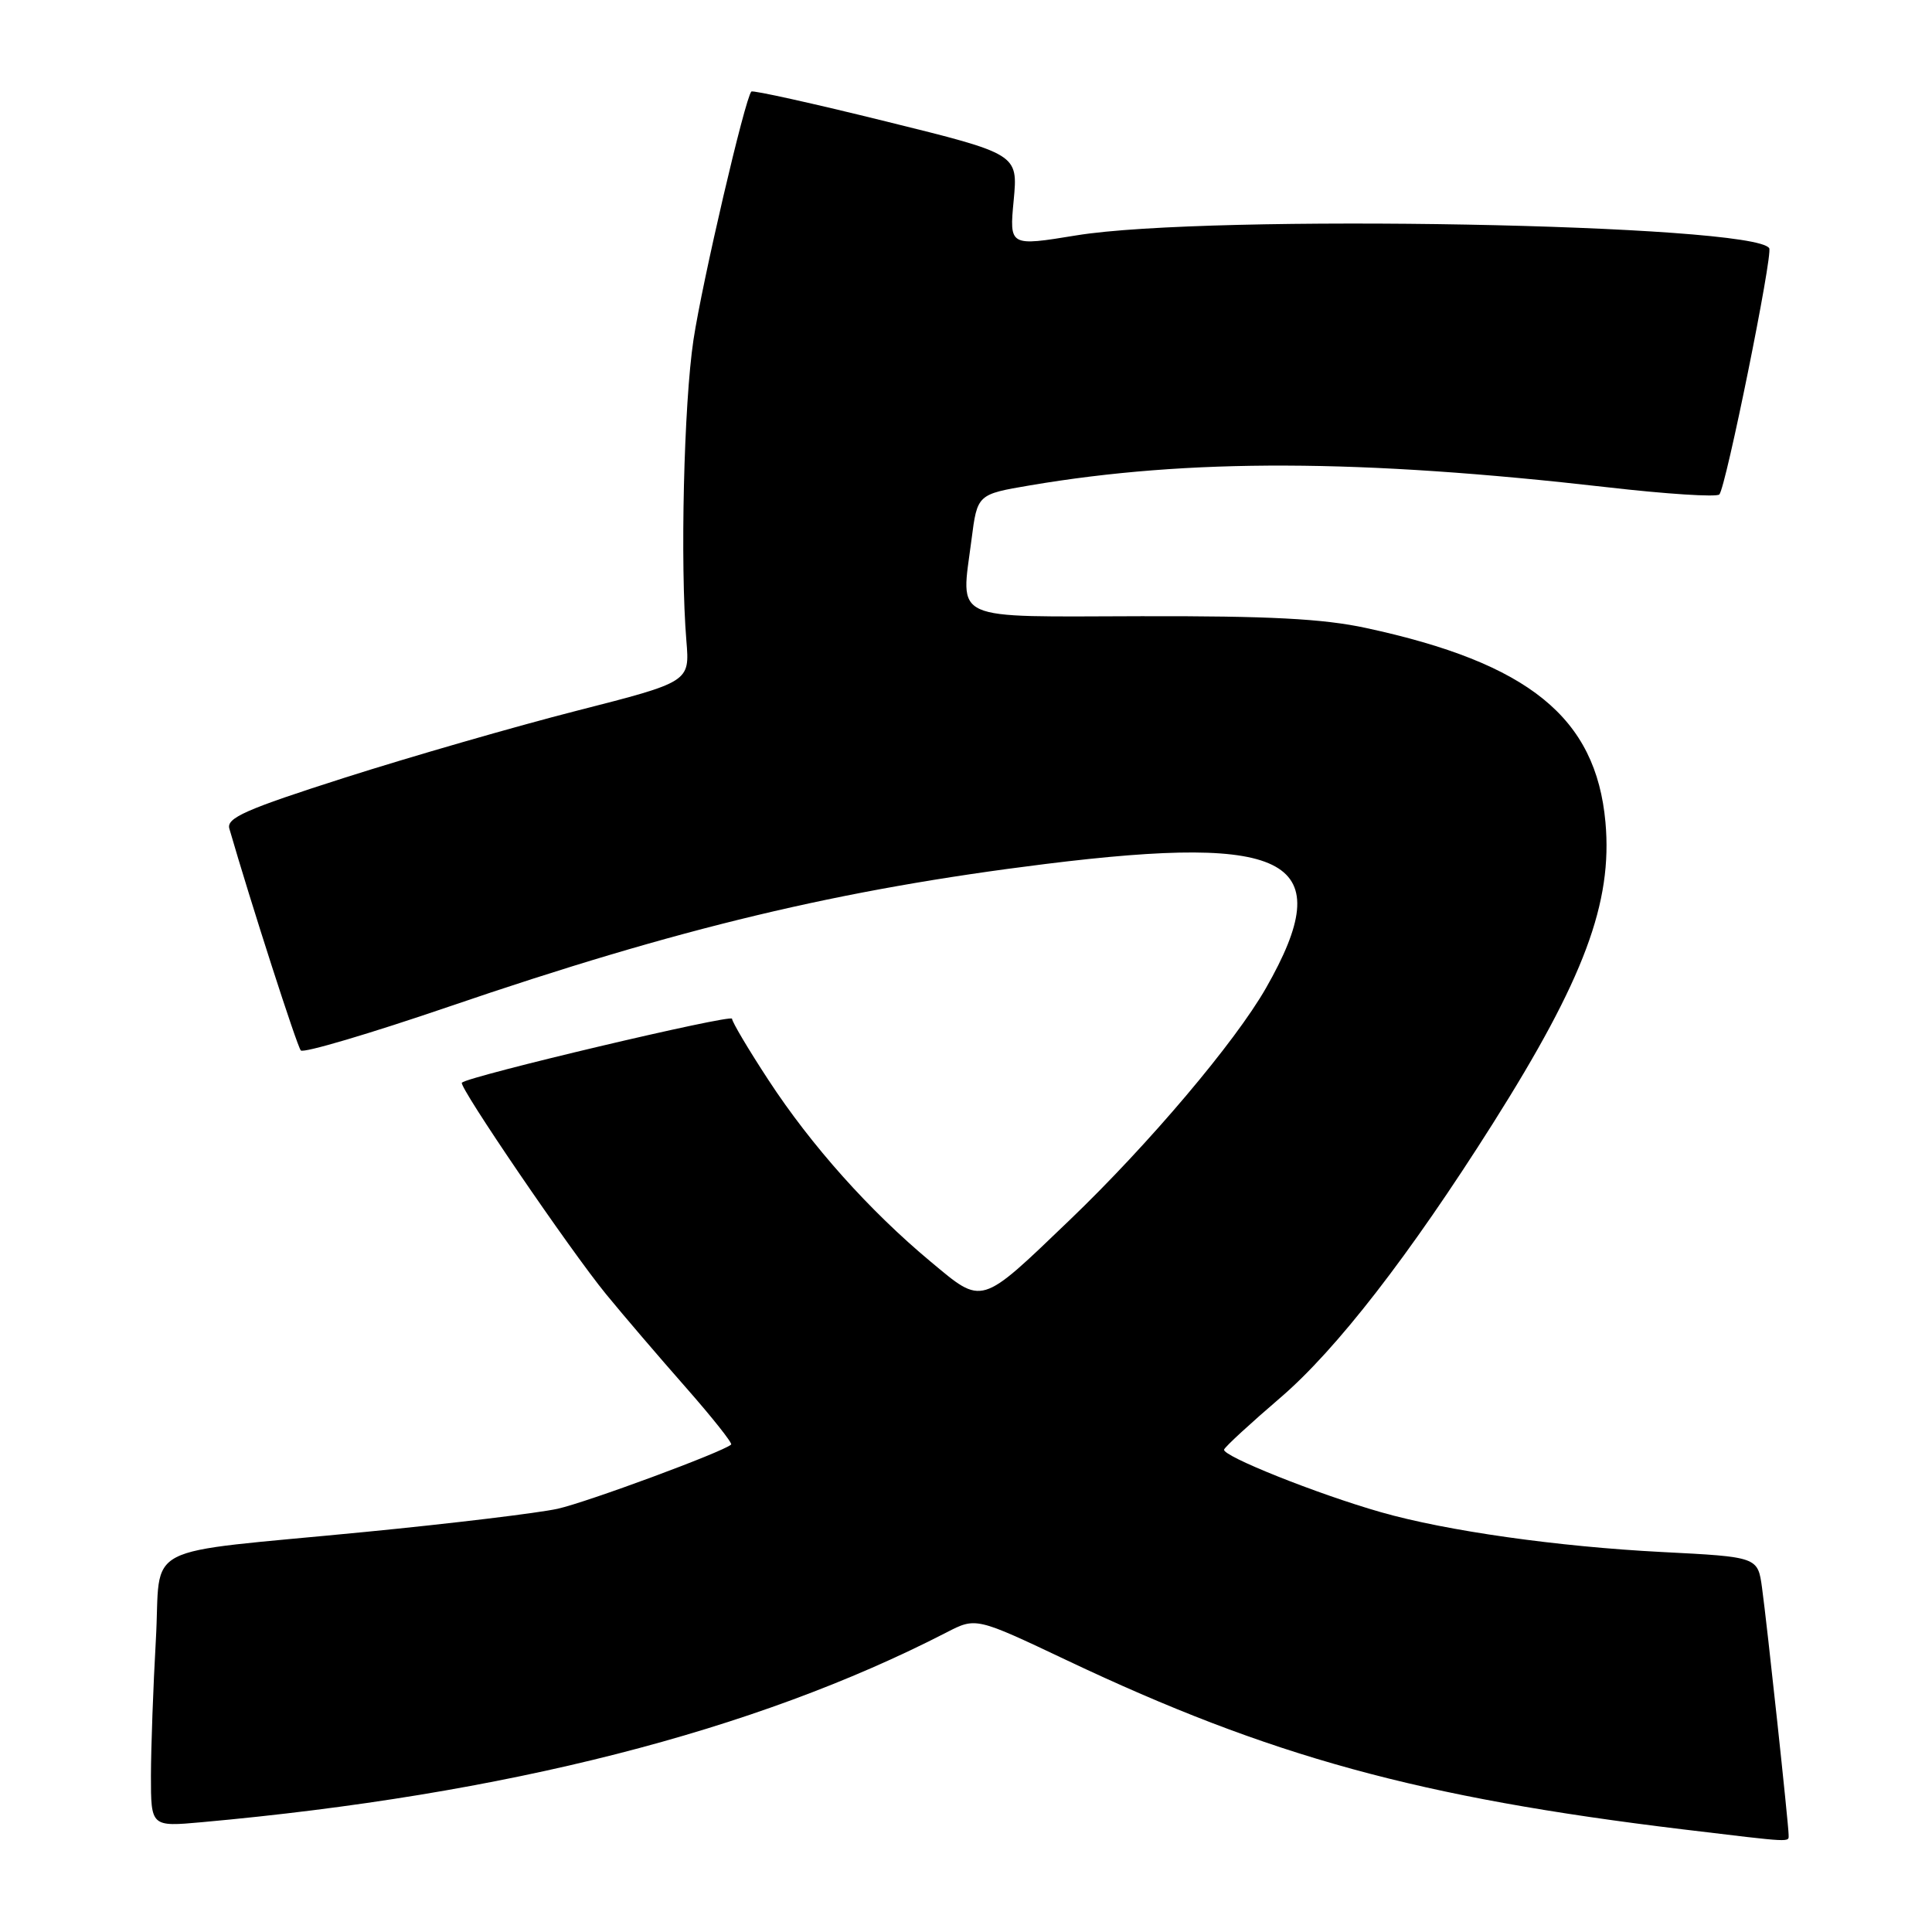 <?xml version="1.0" encoding="UTF-8" standalone="no"?>
<!DOCTYPE svg PUBLIC "-//W3C//DTD SVG 1.1//EN" "http://www.w3.org/Graphics/SVG/1.1/DTD/svg11.dtd" >
<svg xmlns="http://www.w3.org/2000/svg" xmlns:xlink="http://www.w3.org/1999/xlink" version="1.1" viewBox="0 0 256 256">
 <g >
 <path fill="currentColor"
d=" M 237.00 243.10 C 237.00 241.80 234.15 215.27 233.48 210.40 C 232.92 206.30 232.92 206.30 220.21 205.65 C 206.40 204.94 191.68 202.86 183.00 200.38 C 174.55 197.97 161.86 192.90 162.20 192.07 C 162.36 191.66 165.73 188.57 169.67 185.19 C 177.08 178.83 186.76 166.35 197.80 148.89 C 209.92 129.71 213.69 119.60 212.73 108.94 C 211.47 95.07 202.58 87.86 181.00 83.21 C 175.31 81.98 168.14 81.61 151.23 81.65 C 125.63 81.71 127.32 82.48 128.73 71.50 C 129.50 65.50 129.50 65.50 136.50 64.31 C 157.58 60.74 180.25 60.82 212.95 64.56 C 220.75 65.46 227.45 65.89 227.82 65.52 C 228.67 64.68 234.94 33.72 234.43 32.89 C 232.45 29.67 160.07 28.33 142.62 31.19 C 133.74 32.64 133.74 32.64 134.32 26.53 C 134.89 20.41 134.89 20.41 117.40 16.09 C 107.78 13.71 99.75 11.93 99.56 12.13 C 98.72 13.01 93.06 37.30 91.89 45.02 C 90.61 53.52 90.11 74.76 90.95 84.92 C 91.40 90.35 91.40 90.35 76.45 94.17 C 68.23 96.27 54.39 100.27 45.70 103.04 C 32.53 107.25 29.98 108.38 30.39 109.80 C 33.19 119.49 39.36 138.65 39.86 139.19 C 40.21 139.57 49.05 136.95 59.50 133.38 C 89.97 122.96 111.32 117.86 138.47 114.49 C 171.14 110.43 177.43 113.96 167.75 130.92 C 163.65 138.10 152.25 151.58 141.76 161.64 C 129.78 173.13 130.28 172.98 123.31 167.17 C 115.23 160.44 107.51 151.81 101.83 143.12 C 99.17 139.06 97.00 135.40 97.00 134.99 C 97.00 134.33 62.06 142.60 61.20 143.46 C 60.73 143.94 75.51 165.62 80.31 171.49 C 82.56 174.24 87.30 179.78 90.83 183.79 C 94.36 187.80 97.08 191.23 96.88 191.41 C 95.76 192.41 77.82 199.04 73.89 199.92 C 71.35 200.48 59.88 201.87 48.39 202.99 C 17.88 205.98 21.41 204.16 20.65 217.33 C 20.30 223.48 20.01 231.55 20.00 235.28 C 20.00 242.06 20.00 242.06 26.75 241.45 C 67.03 237.81 99.94 229.42 125.41 216.31 C 129.32 214.29 129.32 214.29 141.41 220.02 C 168.28 232.75 188.05 238.18 223.00 242.40 C 237.81 244.18 237.00 244.14 237.00 243.10 Z "/>
</g>
</svg>